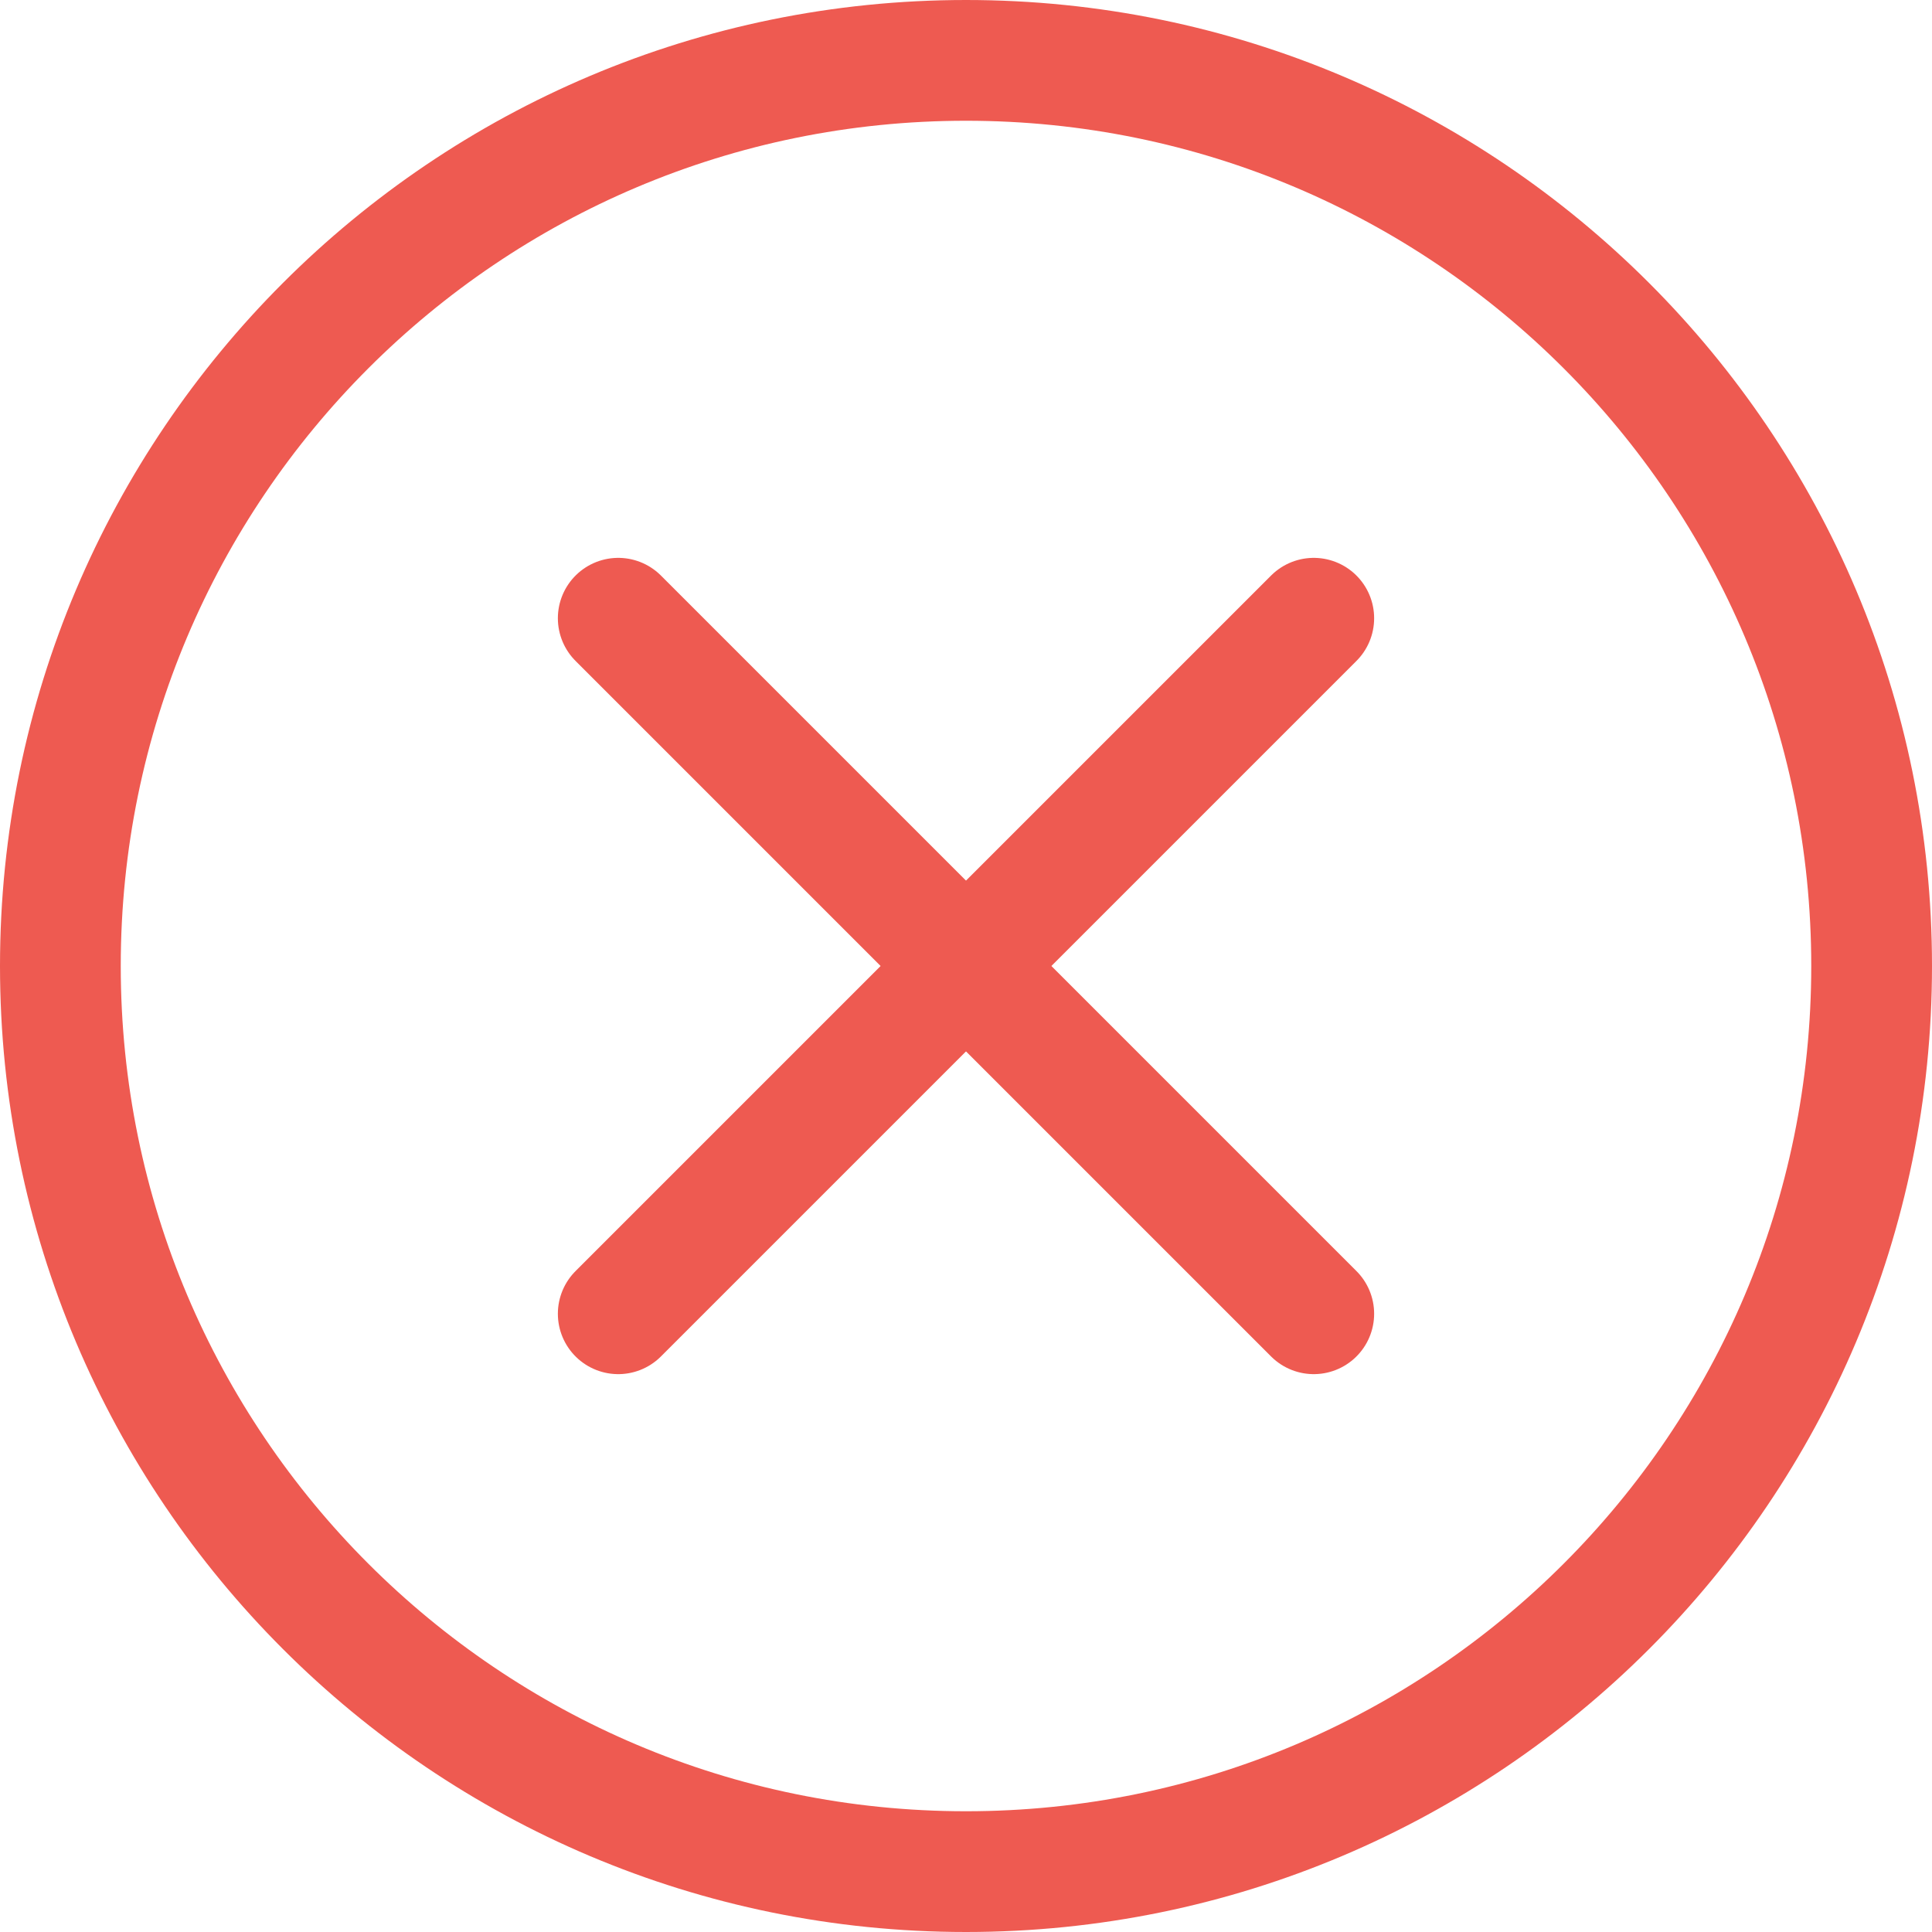 <svg width="48" height="48" viewBox="0 0 48 48" fill="none" xmlns="http://www.w3.org/2000/svg">
<g clip-path="url(#clip0_2024_18114)">
<path d="M46.5 24C46.5 36.426 36.426 46.5 24 46.5C11.574 46.5 1.5 36.426 1.5 24C1.5 11.574 11.574 1.5 24 1.5C36.426 1.5 46.5 11.574 46.5 24Z" stroke="#EE5A51" stroke-width="3"/>
<path d="M15.36 32.64L24 24L32.64 15.36" stroke="#EE5A51" stroke-width="3" stroke-miterlimit="10" stroke-linecap="round"/>
<path d="M15.36 15.36L24 24L32.64 32.64" stroke="#EE5A51" stroke-width="3" stroke-miterlimit="10" stroke-linecap="round"/>
</g>
<defs>
<clipPath id="clip0_2024_18114">
<rect width="48" height="48" fill="white"/>
</clipPath>
</defs>
</svg>
